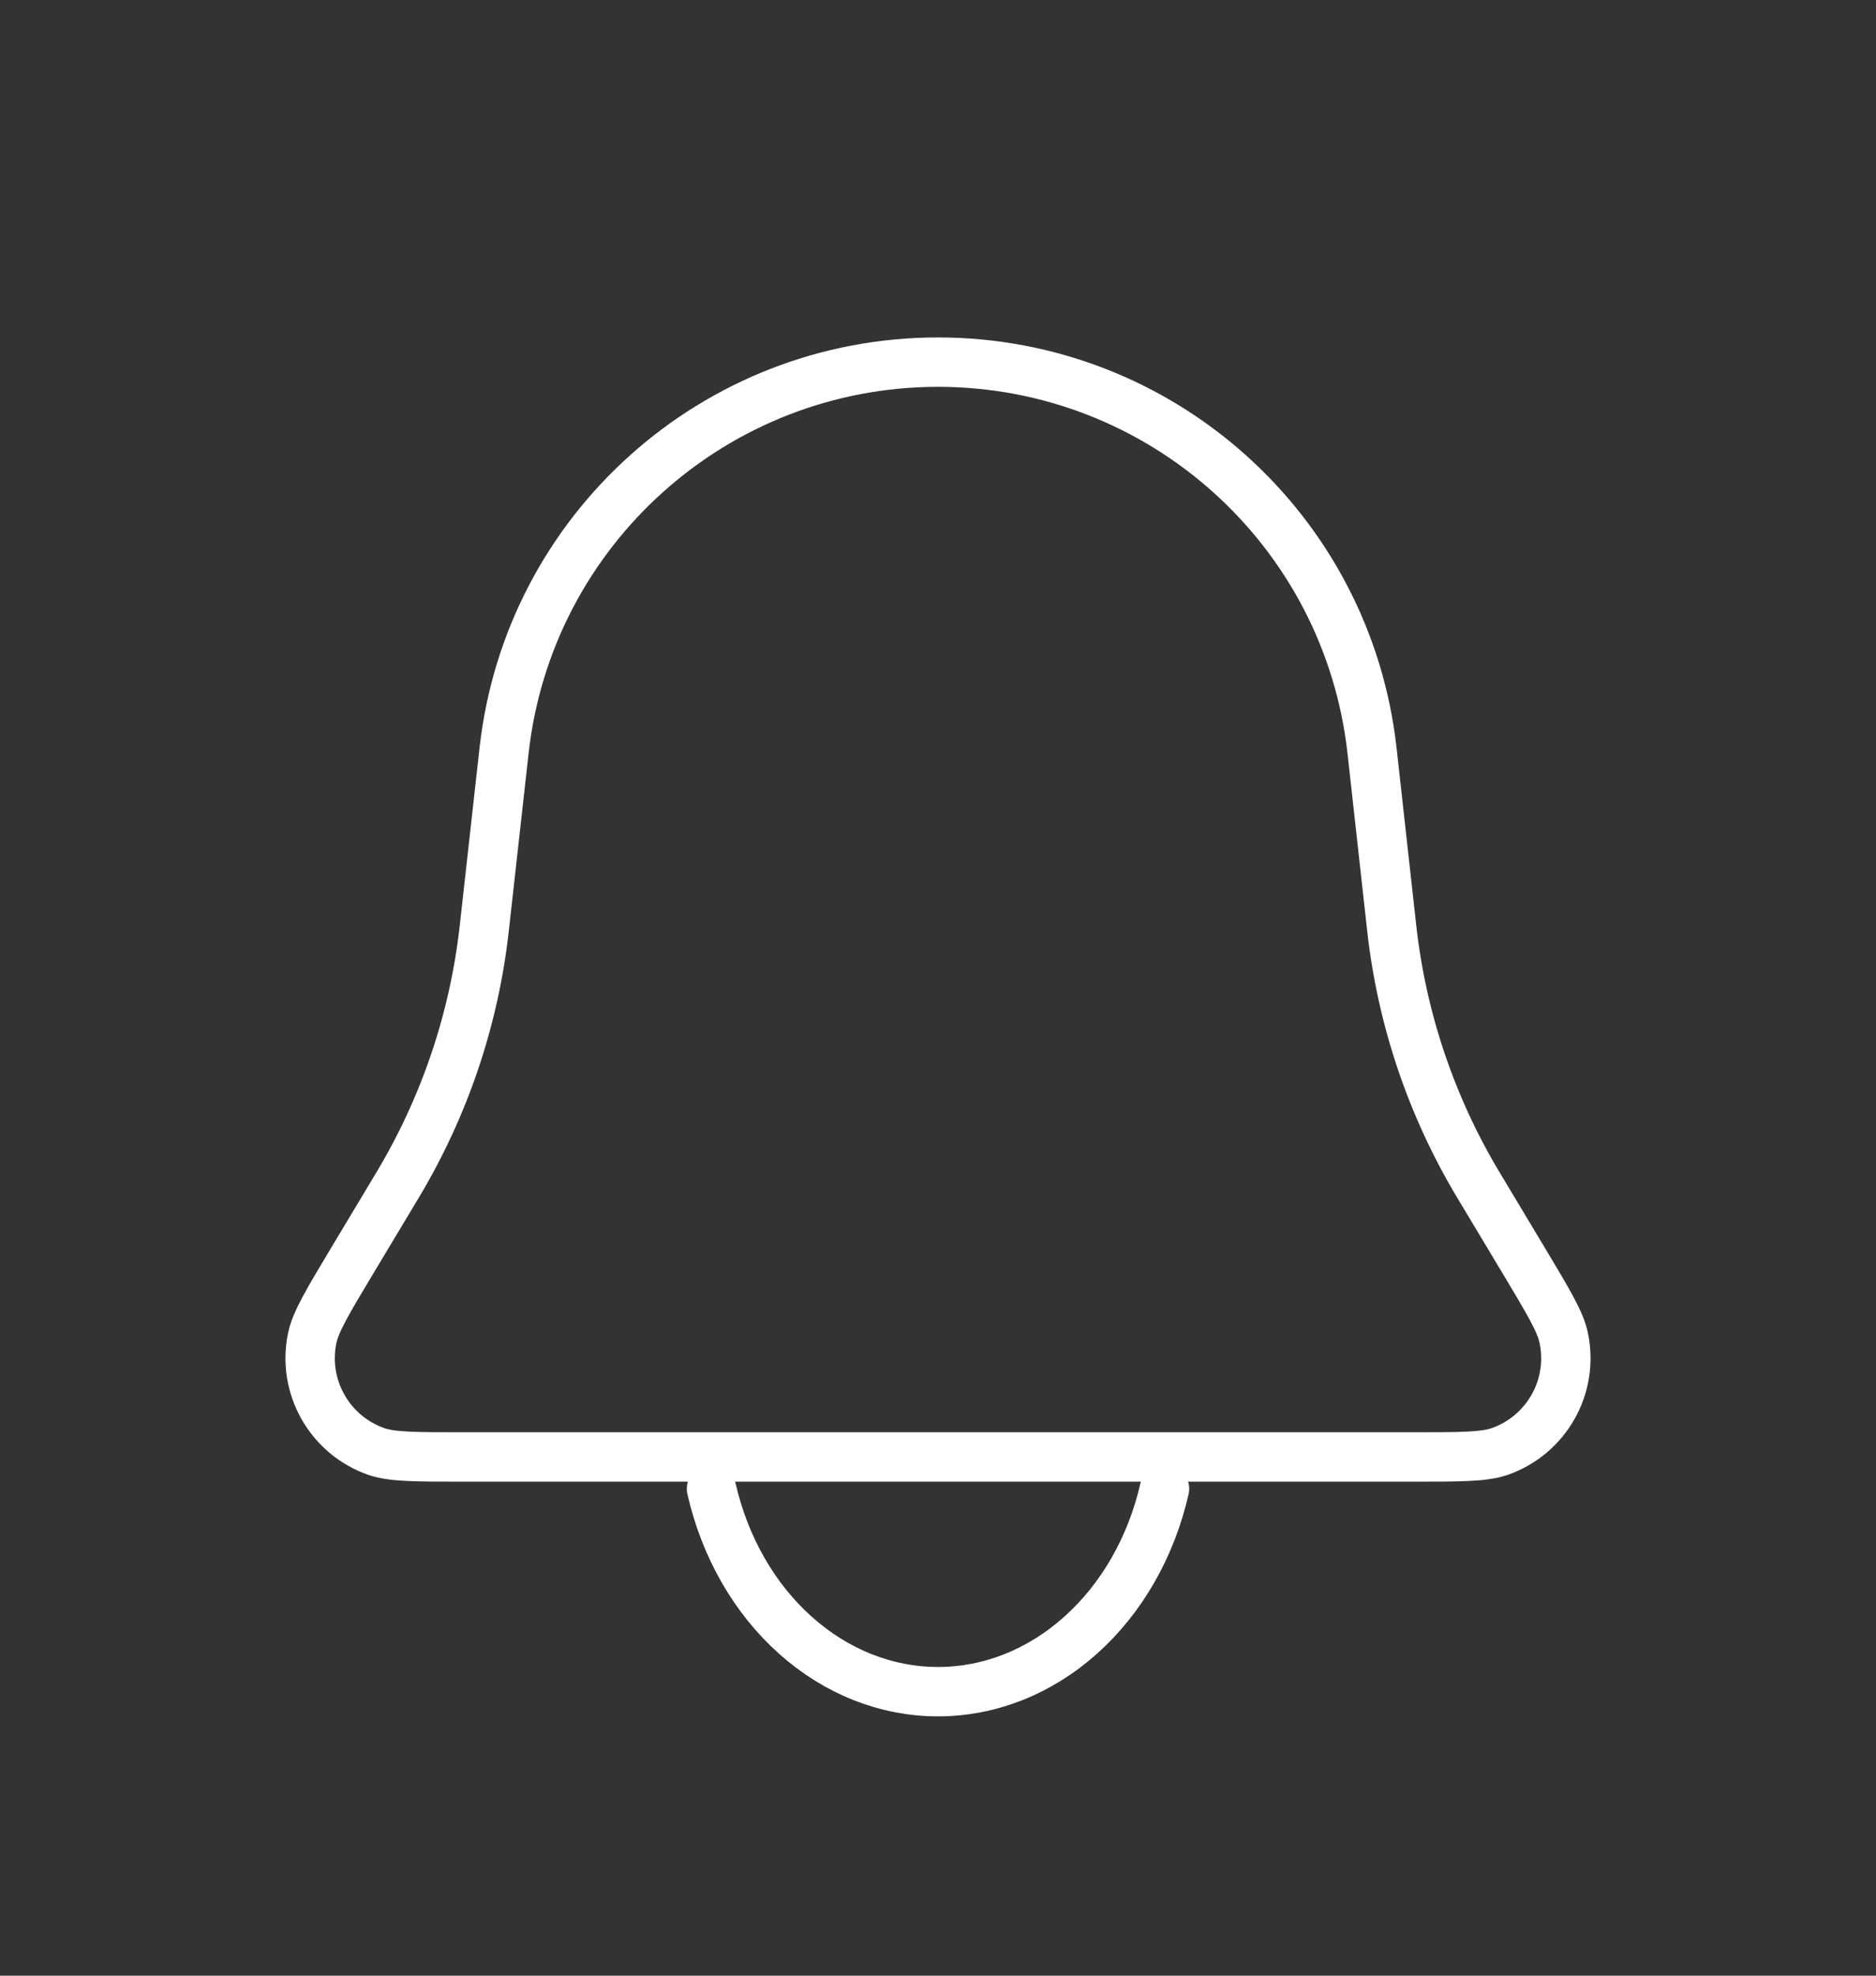 <svg width="19" height="20" viewBox="0 0 19 20" fill="none" xmlns="http://www.w3.org/2000/svg">
<rect x="0" y="0" width="19" height="20" fill="#333333" stroke="none"/>
<g id="Bell_light">
<path id="Rectangle 1" d="M5.105 7.6C5.353 5.36 7.247 3.666 9.5 3.666V3.666C11.754 3.666 13.647 5.36 13.896 7.6L14.095 9.394C14.197 10.315 14.497 11.202 14.973 11.996L15.431 12.759C15.678 13.172 15.803 13.378 15.837 13.542C15.942 14.036 15.662 14.53 15.185 14.695C15.026 14.749 14.785 14.749 14.304 14.749H4.696C4.215 14.749 3.974 14.749 3.815 14.695C3.338 14.53 3.058 14.036 3.163 13.542C3.198 13.378 3.321 13.172 3.569 12.759L4.027 11.996C4.503 11.202 4.803 10.315 4.905 9.394L5.105 7.6Z" stroke="white" stroke-width="0.5"/>
<path id="Ellipse 45" d="M7.206 15.071C7.341 15.661 7.639 16.181 8.054 16.552C8.469 16.924 8.977 17.125 9.5 17.125C10.023 17.125 10.531 16.924 10.946 16.552C11.361 16.181 11.659 15.661 11.794 15.071" stroke="white" stroke-width="0.5" stroke-linecap="round"/>
</g>
</svg>
